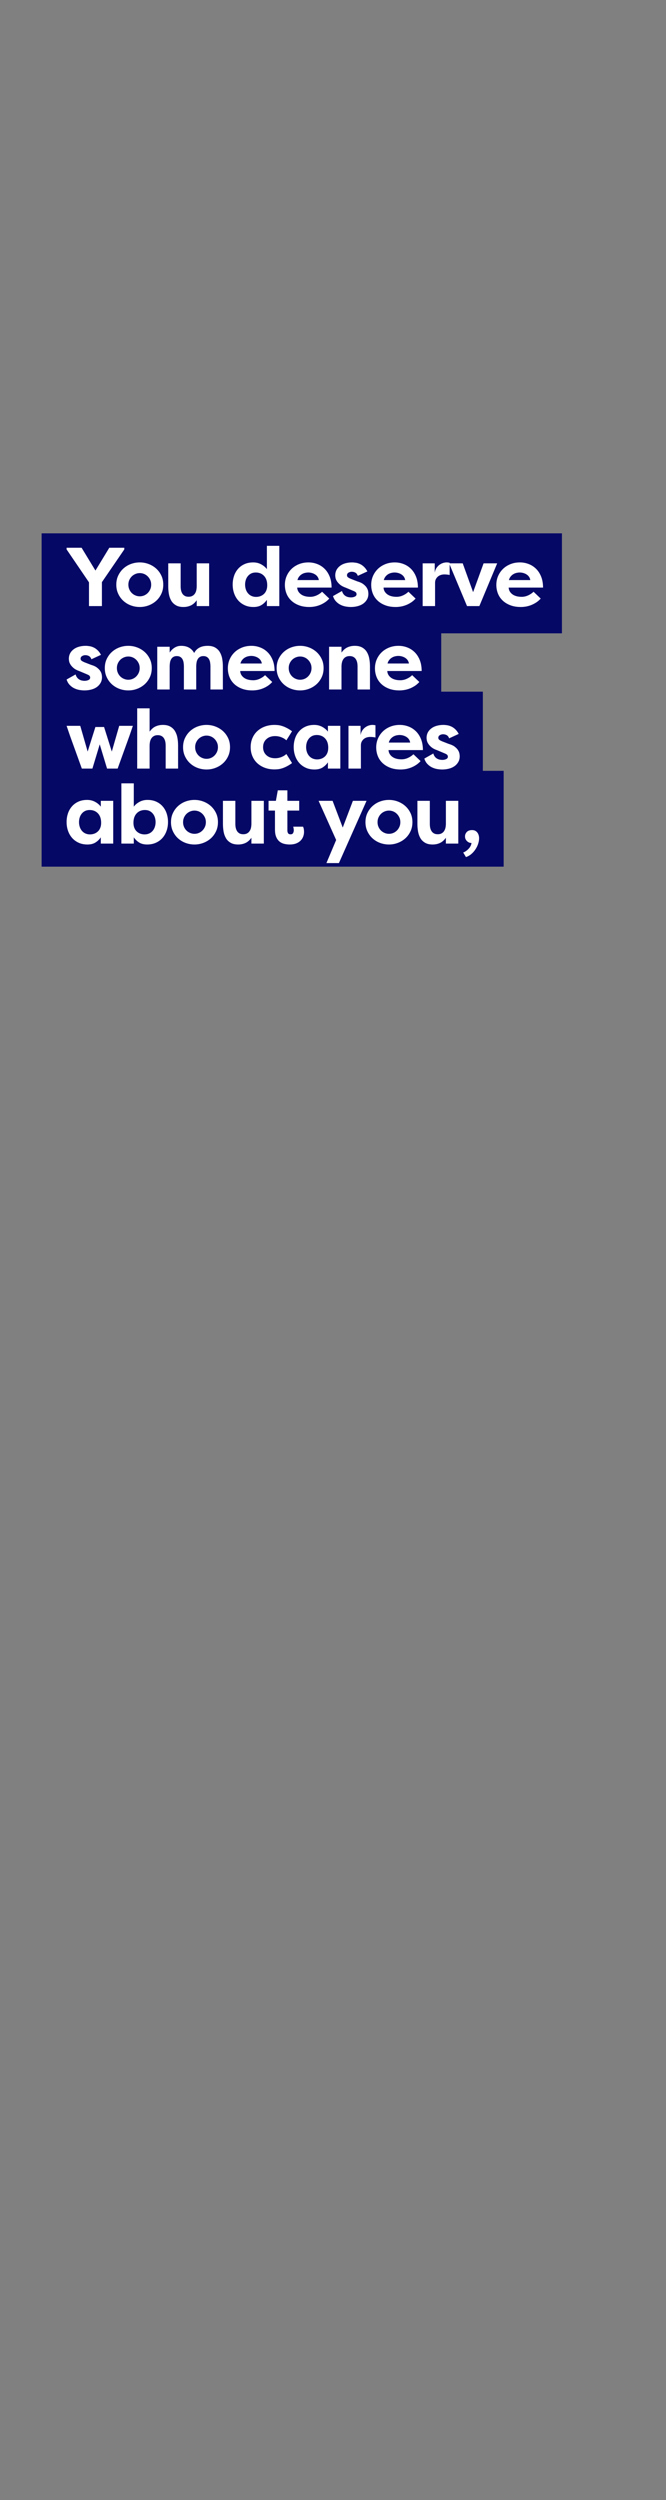 <?xml version="1.0" encoding="utf-8"?>
<!-- Generator: Adobe Illustrator 23.0.0, SVG Export Plug-In . SVG Version: 6.00 Build 0)  -->
<svg version="1.1" id="Layer_1" xmlns="http://www.w3.org/2000/svg" xmlns:xlink="http://www.w3.org/1999/xlink" x="0px" y="0px"
	 viewBox="0 0 160 600" style="enable-background:new 0 0 160 600;" xml:space="preserve">
<rect x="0" y="0" width="160" height="600" fill="#808080" stroke="none"/>
<style type="text/css">
	.st0{display:none;}
	.st1{display:inline;fill:#060866;}
	.st2{display:inline;}
	.st3{fill:#FFFFFF;}
	.st4{fill:#060866;}
</style>
<g class="st0">
	<polygon class="st1" points="140,186 140,167 133,167 133,147 119,147 119,127 10,127 10,147 10,167 10,186 10,212 147,212 
		147,186 	"/>
	<g class="st2">
		<g>
			<path class="st3" d="M19.06,138.6v6.4H16v-14h3.06v6.42L23.2,131h3.18v0.4l-4.36,6.46l1.76,3.1c0.84,1.46,1.16,1.64,1.96,1.64
				c0.22,0,0.56-0.1,0.98-0.34l1.12,2.2c-0.9,0.58-1.74,0.76-2.7,0.76c-1.72,0-3.04-1.08-3.94-2.84l-2.14-3.82V138.6z"/>
			<path class="st3" d="M28.32,134.74h2.98v1.4c0.86-1.2,1.94-1.62,3.18-1.62c2.88,0,3.66,2.3,3.66,4.9V145h-2.98v-5.52
				c0-1.42-0.52-2.5-1.9-2.5s-1.96,1.1-1.96,2.52v5.5h-2.98V134.74z"/>
			<path class="st3" d="M44.98,134.52c3,0,5.64,2.16,5.64,5.34c0,3.2-2.64,5.36-5.64,5.36c-2.98,0-5.64-2.14-5.64-5.36
				C39.34,136.66,42,134.52,44.98,134.52z M44.98,142.66c1.48,0,2.74-1.2,2.74-2.8c0-1.58-1.26-2.78-2.74-2.78
				c-1.46,0-2.74,1.18-2.74,2.78C42.24,141.48,43.52,142.66,44.98,142.66z"/>
			<path class="st3" d="M57.56,135.02h2.08l1.86,5.9l1.78-6.18h3.28l-0.8,2.34L62.9,145h-2.54l-1.76-5.82L56.84,145H54.3l-2.86-7.92
				l-0.8-2.34h3.28l1.78,6.18L57.56,135.02z"/>
			<path class="st3" d="M77.9,134.74h3.28l-6.64,14.94h-3l2.34-5.54l-4.22-9.4h3.36l2.44,6.42L77.9,134.74z"/>
			<path class="st3" d="M86.56,134.52c3,0,5.64,2.16,5.64,5.34c0,3.2-2.64,5.36-5.64,5.36c-2.98,0-5.64-2.14-5.64-5.36
				C80.92,136.66,83.58,134.52,86.56,134.52z M86.56,142.66c1.48,0,2.74-1.2,2.74-2.8c0-1.58-1.26-2.78-2.74-2.78
				c-1.46,0-2.74,1.18-2.74,2.78C83.82,141.48,85.1,142.66,86.56,142.66z"/>
			<path class="st3" d="M103.22,145h-2.98v-1.4c-0.86,1.2-1.94,1.62-3.18,1.62c-2.88,0-3.66-2.3-3.66-4.9v-5.58h2.98v5.52
				c0,1.42,0.52,2.5,1.9,2.5c1.38,0,1.96-1.1,1.96-2.52v-5.5h2.98V145z"/>
			<path class="st3" d="M108.1,136.98c0.34-1.86,1.92-2.46,2.82-2.46c0.34,0,0.44,0.02,0.76,0.08v2.94
				c-0.42-0.1-0.96-0.14-1.26-0.14c-1.12,0-2.24,0.66-2.24,2.02V145h-2.98v-10.26h2.9V136.98z"/>
		</g>
		<g>
			<path class="st3" d="M18.16,162.06c0.3,1.18,1.34,1.54,2.16,1.54c0.66,0,1.34-0.26,1.34-0.78c0-0.34-0.2-0.58-0.76-0.78
				l-1.8-0.76c-2.44-0.86-2.56-2.48-2.56-2.94c0-2.06,1.82-3.14,4.02-3.14c1.18,0,2.74,0.32,3.7,2.16l-2.3,1.06
				c-0.26-0.82-1-0.98-1.46-0.98c-0.56,0-1.14,0.32-1.14,0.84c0,0.44,0.44,0.68,0.96,0.88l1.54,0.6c2.42,0.7,2.64,2.28,2.64,2.96
				c0,2.1-1.94,3.18-4.2,3.18c-1.52,0-3.6-0.48-4.3-2.62L18.16,162.06z"/>
			<path class="st3" d="M35.52,165.68h-2.98v-1.4c-0.86,1.2-1.94,1.62-3.18,1.62c-2.88,0-3.66-2.3-3.66-4.9v-5.58h2.98v5.52
				c0,1.42,0.52,2.5,1.9,2.5c1.38,0,1.96-1.1,1.96-2.52v-5.5h2.98V165.68z"/>
			<path class="st3" d="M37.5,170.36v-14.94h2.98v1.5c0.74-1.06,1.72-1.72,3.22-1.72c3.12,0,5,2.4,5,5.4c0,2.88-1.74,5.3-4.94,5.3
				c-1.38,0-2.58-0.68-3.28-1.62v6.08H37.5z M43.08,157.62c-1.46,0-2.68,0.94-2.68,2.8c0,1.9,1.14,3.06,2.76,3.06
				c1.64,0,2.56-1.32,2.56-2.9C45.72,158.94,44.72,157.62,43.08,157.62z"/>
			<path class="st3" d="M60.08,163.88c-1.46,1.6-3.4,2.02-4.78,2.02c-3.8,0-5.88-2.38-5.88-5.3c0-3.02,2.36-5.4,5.66-5.4
				c2.84,0,5.56,1.96,5.56,6.04h-8.26c0.06,1.28,1.24,2.22,3.14,2.22c1.06,0,2.12-0.54,2.84-1.22L60.08,163.88z M52.44,159.44h5.14
				c-0.2-1.32-1.54-1.82-2.54-1.82C54.08,157.62,52.8,158.06,52.44,159.44z"/>
			<path class="st3" d="M64.68,157.66c0.34-1.86,1.92-2.46,2.82-2.46c0.34,0,0.44,0.02,0.76,0.08v2.94
				c-0.42-0.1-0.96-0.14-1.26-0.14c-1.12,0-2.24,0.66-2.24,2.02v5.58h-2.98v-10.26h2.9V157.66z"/>
			<path class="st3" d="M76.7,155.5H79v2.26h-2.3v7.92h-2.98v-7.92h-1.44v-2.26h1.44v-0.68c0-2.98,1.76-3.82,3.56-3.82
				c2.42,0,3.28,1.54,3.28,3.06c0,0.1-0.04,0.44-0.1,0.56h-2.3c0.06-0.06,0.08-0.26,0.08-0.34c0-0.48-0.2-0.9-0.78-0.9
				c-0.58,0-0.76,0.52-0.76,0.96V155.5z"/>
			<path class="st3" d="M90.1,165.68h-2.98v-1.4c-0.86,1.2-1.94,1.62-3.18,1.62c-2.88,0-3.66-2.3-3.66-4.9v-5.58h2.98v5.52
				c0,1.42,0.52,2.5,1.9,2.5c1.38,0,1.96-1.1,1.96-2.52v-5.5h2.98V165.68z"/>
			<path class="st3" d="M92.08,155.42h2.98v1.4c0.86-1.2,1.94-1.62,3.18-1.62c2.88,0,3.66,2.3,3.66,4.9v5.58h-2.98v-5.52
				c0-1.42-0.52-2.5-1.9-2.5c-1.38,0-1.96,1.1-1.96,2.52v5.5h-2.98V155.42z"/>
			<path class="st3" d="M114.34,151.22v14.46h-2.98v-1.5c-0.74,1.06-1.72,1.72-3.22,1.72c-3.12,0-5-2.4-5-5.4
				c0-2.88,1.74-5.3,4.94-5.3c1.38,0,2.58,0.68,3.28,1.62v-5.6H114.34z M108.76,163.48c1.46,0,2.68-0.94,2.68-2.8
				c0-1.9-1.14-3.06-2.76-3.06c-1.64,0-2.56,1.32-2.56,2.9C106.12,162.16,107.12,163.48,108.76,163.48z"/>
			<path class="st3" d="M116.08,156.1c1-0.36,1.46-0.94,1.46-1.8c-0.88,0.04-1.52-0.76-1.54-1.46c-0.04-0.86,0.54-1.62,1.7-1.62
				c1.36,0,1.68,1.3,1.68,1.94c0,1.72-0.76,3.44-2.64,4.04L116.08,156.1z"/>
			<path class="st3" d="M121.7,162.06c0.3,1.18,1.34,1.54,2.16,1.54c0.66,0,1.34-0.26,1.34-0.78c0-0.34-0.2-0.58-0.76-0.78
				l-1.8-0.76c-2.44-0.86-2.56-2.48-2.56-2.94c0-2.06,1.82-3.14,4.02-3.14c1.18,0,2.74,0.32,3.7,2.16l-2.3,1.06
				c-0.26-0.82-1-0.98-1.46-0.98c-0.56,0-1.14,0.32-1.14,0.84c0,0.44,0.44,0.68,0.96,0.88l1.54,0.6c2.42,0.7,2.64,2.28,2.64,2.96
				c0,2.1-1.94,3.18-4.2,3.18c-1.52,0-3.6-0.48-4.3-2.62L121.7,162.06z"/>
		</g>
		<g>
			<path class="st3" d="M16,174.42h2.98v1.4c0.86-1.2,1.94-1.62,3.18-1.62c2.88,0,3.66,2.3,3.66,4.9v5.58h-2.98v-5.52
				c0-1.42-0.52-2.5-1.9-2.5s-1.96,1.1-1.96,2.52v5.5H16V174.42z"/>
			<path class="st3" d="M38.26,174.42v10.26h-2.98v-1.5c-0.74,1.06-1.72,1.72-3.22,1.72c-3.12,0-5-2.4-5-5.4
				c0-2.88,1.74-5.3,4.94-5.3c1.38,0,2.58,0.68,3.28,1.62v-1.4H38.26z M32.68,182.48c1.46,0,2.68-0.94,2.68-2.8
				c0-1.9-1.14-3.06-2.76-3.06c-1.64,0-2.56,1.32-2.56,2.9C30.04,181.16,31.04,182.48,32.68,182.48z"/>
			<path class="st3" d="M49.58,179.18v5.5h-2.96v-5.52c0-1.4-0.4-2.5-1.72-2.5c-1.3,0-1.7,1.14-1.7,2.52v5.5h-2.98v-10.26h2.98v1.4
				c0.66-1.02,1.62-1.62,2.74-1.62c1.56,0,2.62,0.68,3.14,1.72c0.78-1.5,2.26-1.72,3.24-1.72c2.88,0,3.66,2.3,3.66,4.9v5.58H53
				v-5.52c0-1.4-0.4-2.5-1.72-2.5C49.98,176.66,49.58,177.8,49.58,179.18z"/>
			<path class="st3" d="M67.84,182.88c-1.46,1.6-3.4,2.02-4.78,2.02c-3.8,0-5.88-2.38-5.88-5.3c0-3.02,2.36-5.4,5.66-5.4
				c2.84,0,5.56,1.96,5.56,6.04h-8.26c0.06,1.28,1.24,2.22,3.14,2.22c1.06,0,2.12-0.54,2.84-1.22L67.84,182.88z M60.2,178.44h5.14
				c-0.2-1.32-1.54-1.82-2.54-1.82C61.84,176.62,60.56,177.06,60.2,178.44z"/>
			<path class="st3" d="M77.54,174.5h2.3v2.26h-2.3v7.92h-2.98v-7.92h-1.44v-2.26h1.44v-0.68c0-2.98,1.76-3.82,3.56-3.82
				c2.42,0,3.28,1.54,3.28,3.06c0,0.1-0.04,0.44-0.1,0.56H79c0.06-0.06,0.08-0.26,0.08-0.34c0-0.48-0.2-0.9-0.78-0.9
				c-0.58,0-0.76,0.52-0.76,0.96V174.5z"/>
			<path class="st3" d="M85.88,174.2c3,0,5.64,2.16,5.64,5.34c0,3.2-2.64,5.36-5.64,5.36c-2.98,0-5.64-2.14-5.64-5.36
				C80.24,176.34,82.9,174.2,85.88,174.2z M85.88,182.34c1.48,0,2.74-1.2,2.74-2.8c0-1.58-1.26-2.78-2.74-2.78
				c-1.46,0-2.74,1.18-2.74,2.78C83.14,181.16,84.42,182.34,85.88,182.34z"/>
			<path class="st3" d="M95.74,176.66c0.34-1.86,1.92-2.46,2.82-2.46c0.34,0,0.44,0.02,0.76,0.08v2.94
				c-0.42-0.1-0.96-0.14-1.26-0.14c-1.12,0-2.24,0.66-2.24,2.02v5.58h-2.98v-10.26h2.9V176.66z"/>
			<path class="st3" d="M107.72,174.42h2.84v2.34h-2.84v4.8c0,0.44,0.18,0.9,0.76,0.9c0.58,0,0.78-0.48,0.78-0.96
				c0-0.3-0.08-0.72-0.14-0.88h2.36c0.18,0.38,0.24,0.86,0.24,1.22c0,1.52-1,3.06-3.42,3.06c-1.8,0-3.56-0.64-3.56-3.62v-4.52h-1.54
				v-2.34h1.76l0.46-2.52h2.3V174.42z"/>
			<path class="st3" d="M112.62,170.22h2.98v5.6c0.86-1.2,1.94-1.62,3.18-1.62c2.88,0,3.66,2.3,3.66,4.9v5.58h-2.98v-5.52
				c0-1.42-0.52-2.5-1.9-2.5c-1.38,0-1.96,1.1-1.96,2.52v5.5h-2.98V170.22z"/>
			<path class="st3" d="M134.3,182.88c-1.46,1.6-3.4,2.02-4.78,2.02c-3.8,0-5.88-2.38-5.88-5.3c0-3.02,2.36-5.4,5.66-5.4
				c2.84,0,5.56,1.96,5.56,6.04h-8.26c0.06,1.28,1.24,2.22,3.14,2.22c1.06,0,2.12-0.54,2.84-1.22L134.3,182.88z M126.66,178.44h5.14
				c-0.2-1.32-1.54-1.82-2.54-1.82C128.3,176.62,127.02,177.06,126.66,178.44z"/>
		</g>
		<g>
			<path class="st3" d="M18.9,194.66c0.34-1.86,1.92-2.46,2.82-2.46c0.34,0,0.44,0.02,0.76,0.08v2.94c-0.42-0.1-0.96-0.14-1.26-0.14
				c-1.12,0-2.24,0.66-2.24,2.02v5.58H16v-10.26h2.9V194.66z"/>
			<path class="st3" d="M24.98,188c1.06,0,1.9,0.7,1.9,1.7c0,0.98-0.84,1.66-1.9,1.66c-1.08,0-1.88-0.68-1.88-1.66
				C23.1,188.7,23.9,188,24.98,188z M23.46,202.68v-10.26h2.98v10.26H23.46z"/>
			<path class="st3" d="M39.04,201.96c0,4.04-2.64,5.62-5.56,5.62c-2.28,0-3.82-0.58-4.86-1.42l1.18-2.32
				c0.6,0.52,1.94,1.16,3.08,1.16c1.54,0,3.18-0.46,3.18-2.7v-1.12c-0.74,1.06-1.72,1.72-3.22,1.72c-3.12,0-5-2.4-5-5.4
				c0-2.88,1.74-5.3,4.94-5.3c1.38,0,2.58,0.68,3.28,1.62v-1.4h2.98V201.96z M33.46,200.48c1.46,0,2.68-0.94,2.68-2.8
				c0-1.9-1.14-3.06-2.76-3.06c-1.64,0-2.56,1.32-2.56,2.9C30.82,199.16,31.82,200.48,33.46,200.48z"/>
			<path class="st3" d="M41.04,188.22h2.98v5.6c0.86-1.2,1.94-1.62,3.18-1.62c2.88,0,3.66,2.3,3.66,4.9v5.58h-2.98v-5.52
				c0-1.42-0.52-2.5-1.9-2.5s-1.96,1.1-1.96,2.52v5.5h-2.98V188.22z"/>
			<path class="st3" d="M56.26,192.42h2.84v2.34h-2.84v4.8c0,0.44,0.18,0.9,0.76,0.9c0.58,0,0.78-0.48,0.78-0.96
				c0-0.3-0.08-0.72-0.14-0.88h2.36c0.18,0.38,0.24,0.86,0.24,1.22c0,1.52-1,3.06-3.42,3.06c-1.8,0-3.56-0.64-3.56-3.62v-4.52h-1.54
				v-2.34h1.76l0.46-2.52h2.3V192.42z"/>
			<path class="st3" d="M68.32,194.66c0.34-1.86,1.92-2.46,2.82-2.46c0.34,0,0.44,0.02,0.76,0.08v2.94
				c-0.42-0.1-0.96-0.14-1.26-0.14c-1.12,0-2.24,0.66-2.24,2.02v5.58h-2.98v-10.26h2.9V194.66z"/>
			<path class="st3" d="M82.74,200.88c-1.46,1.6-3.4,2.02-4.78,2.02c-3.8,0-5.88-2.38-5.88-5.3c0-3.02,2.36-5.4,5.66-5.4
				c2.84,0,5.56,1.96,5.56,6.04h-8.26c0.06,1.28,1.24,2.22,3.14,2.22c1.06,0,2.12-0.54,2.84-1.22L82.74,200.88z M75.1,196.44h5.14
				c-0.2-1.32-1.54-1.82-2.54-1.82C76.74,194.62,75.46,195.06,75.1,196.44z"/>
			<path class="st3" d="M95.04,192.42v10.26h-2.98v-1.5c-0.74,1.06-1.72,1.72-3.22,1.72c-3.12,0-5-2.4-5-5.4
				c0-2.88,1.74-5.3,4.94-5.3c1.38,0,2.58,0.68,3.28,1.62v-1.4H95.04z M89.46,200.48c1.46,0,2.68-0.94,2.68-2.8
				c0-1.9-1.14-3.06-2.76-3.06c-1.64,0-2.56,1.32-2.56,2.9C86.82,199.16,87.82,200.48,89.46,200.48z"/>
			<path class="st3" d="M98.36,199.06c0.3,1.18,1.34,1.54,2.16,1.54c0.66,0,1.34-0.26,1.34-0.78c0-0.34-0.2-0.58-0.76-0.78
				l-1.8-0.76c-2.44-0.86-2.56-2.48-2.56-2.94c0-2.06,1.82-3.14,4.02-3.14c1.18,0,2.74,0.32,3.7,2.16l-2.3,1.06
				c-0.26-0.82-1-0.98-1.46-0.98c-0.56,0-1.14,0.32-1.14,0.84c0,0.44,0.44,0.68,0.96,0.88l1.54,0.6c2.42,0.7,2.64,2.28,2.64,2.96
				c0,2.1-1.94,3.18-4.2,3.18c-1.52,0-3.6-0.48-4.3-2.62L98.36,199.06z"/>
			<path class="st3" d="M111.02,192.2c3,0,5.64,2.16,5.64,5.34c0,3.2-2.64,5.36-5.64,5.36c-2.98,0-5.64-2.14-5.64-5.36
				C105.38,194.34,108.04,192.2,111.02,192.2z M111.02,200.34c1.48,0,2.74-1.2,2.74-2.8c0-1.58-1.26-2.78-2.74-2.78
				c-1.46,0-2.74,1.18-2.74,2.78C108.28,199.16,109.56,200.34,111.02,200.34z"/>
			<path class="st3" d="M117.98,192.42h2.98v1.4c0.86-1.2,1.94-1.62,3.18-1.62c2.88,0,3.66,2.3,3.66,4.9v5.58h-2.98v-5.52
				c0-1.42-0.52-2.5-1.9-2.5c-1.38,0-1.96,1.1-1.96,2.52v5.5h-2.98V192.42z"/>
			<path class="st3" d="M131,199.06c0.3,1.18,1.34,1.54,2.16,1.54c0.66,0,1.34-0.26,1.34-0.78c0-0.34-0.2-0.58-0.76-0.78l-1.8-0.76
				c-2.44-0.86-2.56-2.48-2.56-2.94c0-2.06,1.82-3.14,4.02-3.14c1.18,0,2.74,0.32,3.7,2.16l-2.3,1.06c-0.26-0.82-1-0.98-1.46-0.98
				c-0.56,0-1.14,0.32-1.14,0.84c0,0.44,0.44,0.68,0.96,0.88l1.54,0.6c2.42,0.7,2.64,2.28,2.64,2.96c0,2.1-1.94,3.18-4.2,3.18
				c-1.52,0-3.6-0.48-4.3-2.62L131,199.06z"/>
			<path class="st3" d="M137.86,204.82c1-0.36,1.98-1.44,1.98-2.3c-0.88,0.04-1.52-0.76-1.54-1.46c-0.04-0.86,0.54-1.62,1.7-1.62
				c1.36,0,1.68,1.3,1.68,1.94c0,1.72-1.28,3.94-3.16,4.54L137.86,204.82z"/>
		</g>
	</g>
</g>
<g class="st0">
	<polygon class="st1" points="123,221 123,203 43,203 43,221 10,221 10,244 133,244 133,221 	"/>
	<g class="st2">
		<g>
			<path class="st3" d="M48,211.2h2.98v1.4c0.86-1.2,1.94-1.62,3.18-1.62c2.88,0,3.66,2.3,3.66,4.9v5.58h-2.98v-5.52
				c0-1.42-0.52-2.5-1.9-2.5s-1.96,1.1-1.96,2.52v5.5H48V211.2z"/>
			<path class="st3" d="M64.66,210.98c3,0,5.64,2.16,5.64,5.34c0,3.2-2.64,5.36-5.64,5.36c-2.98,0-5.64-2.14-5.64-5.36
				C59.02,213.12,61.68,210.98,64.66,210.98z M64.66,219.12c1.48,0,2.74-1.2,2.74-2.8c0-1.58-1.26-2.78-2.74-2.78
				c-1.46,0-2.74,1.18-2.74,2.78C61.92,217.94,63.2,219.12,64.66,219.12z"/>
			<path class="st3" d="M75.12,211.2h2.84v2.34h-2.84v4.8c0,0.44,0.18,0.9,0.76,0.9c0.58,0,0.78-0.48,0.78-0.96
				c0-0.3-0.08-0.72-0.14-0.88h2.36c0.18,0.38,0.24,0.86,0.24,1.22c0,1.52-1,3.06-3.42,3.06c-1.8,0-3.56-0.64-3.56-3.62v-4.52H70.6
				v-2.34h1.76l0.46-2.52h2.3V211.2z"/>
			<path class="st3" d="M87.96,211.2h2.84v2.34h-2.84v4.8c0,0.44,0.18,0.9,0.76,0.9c0.58,0,0.78-0.48,0.78-0.96
				c0-0.3-0.08-0.72-0.14-0.88h2.36c0.18,0.38,0.24,0.86,0.24,1.22c0,1.52-1,3.06-3.42,3.06c-1.8,0-3.56-0.64-3.56-3.62v-4.52h-1.54
				v-2.34h1.76l0.46-2.52h2.3V211.2z"/>
			<path class="st3" d="M92.86,207h2.98v5.6c0.86-1.2,1.94-1.62,3.18-1.62c2.88,0,3.66,2.3,3.66,4.9v5.58H99.7v-5.52
				c0-1.42-0.52-2.5-1.9-2.5c-1.38,0-1.96,1.1-1.96,2.52v5.5h-2.98V207z"/>
			<path class="st3" d="M114.54,219.66c-1.46,1.6-3.4,2.02-4.78,2.02c-3.8,0-5.88-2.38-5.88-5.3c0-3.02,2.36-5.4,5.66-5.4
				c2.84,0,5.56,1.96,5.56,6.04h-8.26c0.06,1.28,1.24,2.22,3.14,2.22c1.06,0,2.12-0.54,2.84-1.22L114.54,219.66z M106.9,215.22h5.14
				c-0.2-1.32-1.54-1.82-2.54-1.82C108.54,213.4,107.26,213.84,106.9,215.22z"/>
		</g>
		<g>
			<path class="st3" d="M22.92,227.5H25l1.86,5.9l1.78-6.18h3.28l-0.8,2.34l-2.86,7.92h-2.54l-1.76-5.82l-1.76,5.82h-2.54
				l-2.86-7.92l-0.8-2.34h3.28l1.78,6.18L22.92,227.5z"/>
			<path class="st3" d="M35.84,229.46c0.34-1.86,1.92-2.46,2.82-2.46c0.34,0,0.44,0.02,0.76,0.08v2.94
				c-0.42-0.1-0.96-0.14-1.26-0.14c-1.12,0-2.24,0.66-2.24,2.02v5.58h-2.98v-10.26h2.9V229.46z"/>
			<path class="st3" d="M45.24,227c3,0,5.64,2.16,5.64,5.34c0,3.2-2.64,5.36-5.64,5.36c-2.98,0-5.64-2.14-5.64-5.36
				C39.6,229.14,42.26,227,45.24,227z M45.24,235.14c1.48,0,2.74-1.2,2.74-2.8c0-1.58-1.26-2.78-2.74-2.78
				c-1.46,0-2.74,1.18-2.74,2.78C42.5,233.96,43.78,235.14,45.24,235.14z"/>
			<path class="st3" d="M52.2,227.22h2.98v1.4c0.86-1.2,1.94-1.62,3.18-1.62c2.88,0,3.66,2.3,3.66,4.9v5.58h-2.98v-5.52
				c0-1.42-0.52-2.5-1.9-2.5c-1.38,0-1.96,1.1-1.96,2.52v5.5H52.2V227.22z"/>
			<path class="st3" d="M74.46,236.76c0,4.04-2.64,5.62-5.56,5.62c-2.28,0-3.82-0.58-4.86-1.42l1.18-2.32
				c0.6,0.52,1.94,1.16,3.08,1.16c1.54,0,3.18-0.46,3.18-2.7v-1.12c-0.74,1.06-1.72,1.72-3.22,1.72c-3.12,0-5-2.4-5-5.4
				c0-2.88,1.74-5.3,4.94-5.3c1.38,0,2.58,0.68,3.28,1.62v-1.4h2.98V236.76z M68.88,235.28c1.46,0,2.68-0.94,2.68-2.8
				c0-1.9-1.14-3.06-2.76-3.06c-1.64,0-2.56,1.32-2.56,2.9C66.24,233.96,67.24,235.28,68.88,235.28z"/>
			<path class="st3" d="M85.72,227c3,0,5.64,2.16,5.64,5.34c0,3.2-2.64,5.36-5.64,5.36c-2.98,0-5.64-2.14-5.64-5.36
				C80.08,229.14,82.74,227,85.72,227z M85.72,235.14c1.48,0,2.74-1.2,2.74-2.8c0-1.58-1.26-2.78-2.74-2.78
				c-1.46,0-2.74,1.18-2.74,2.78C82.98,233.96,84.26,235.14,85.72,235.14z"/>
			<path class="st3" d="M92.68,227.22h2.98v1.4c0.86-1.2,1.94-1.62,3.18-1.62c2.88,0,3.66,2.3,3.66,4.9v5.58h-2.98v-5.52
				c0-1.42-0.52-2.5-1.9-2.5c-1.38,0-1.96,1.1-1.96,2.52v5.5h-2.98V227.22z"/>
			<path class="st3" d="M114.36,235.68c-1.46,1.6-3.4,2.02-4.78,2.02c-3.8,0-5.88-2.38-5.88-5.3c0-3.02,2.36-5.4,5.66-5.4
				c2.84,0,5.56,1.96,5.56,6.04h-8.26c0.06,1.28,1.24,2.22,3.14,2.22c1.06,0,2.12-0.54,2.84-1.22L114.36,235.68z M106.72,231.24
				h5.14c-0.2-1.32-1.54-1.82-2.54-1.82C108.36,229.42,107.08,229.86,106.72,231.24z"/>
			<path class="st3" d="M117.42,233.86c0.3,1.18,1.34,1.54,2.16,1.54c0.66,0,1.34-0.26,1.34-0.78c0-0.34-0.2-0.58-0.76-0.78
				l-1.8-0.76c-2.44-0.86-2.56-2.48-2.56-2.94c0-2.06,1.82-3.14,4.02-3.14c1.18,0,2.74,0.32,3.7,2.16l-2.3,1.06
				c-0.26-0.82-1-0.98-1.46-0.98c-0.56,0-1.14,0.32-1.14,0.84c0,0.44,0.44,0.68,0.96,0.88l1.54,0.6c2.42,0.7,2.64,2.28,2.64,2.96
				c0,2.1-1.94,3.18-4.2,3.18c-1.52,0-3.6-0.48-4.3-2.62L117.42,233.86z"/>
			<path class="st3" d="M126.58,234.22c1.06,0,1.9,0.76,1.9,1.76c0,0.98-0.84,1.72-1.9,1.72c-1.08,0-1.88-0.74-1.88-1.72
				C124.7,234.98,125.5,234.22,126.58,234.22z"/>
		</g>
	</g>
</g>
<g>
	<polygon class="st4" points="135,152 135,128 10,128 10,152 10,166 10,185 10,208 121,208 121,185 116,185 116,166 106,166 
		106,152 	"/>
	<g>
		<path class="st3" d="M22.94,136.92l3.32-5.46h3.6v0.4l-5.38,7.86v5.74h-3.1v-5.7l-5.38-7.9v-0.4h3.6l3.32,5.46H22.94z"/>
		<path class="st3" d="M27.94,140.32c0-0.8,0.15-1.53,0.46-2.18s0.72-1.22,1.24-1.69c0.52-0.47,1.12-0.84,1.8-1.09
			c0.68-0.25,1.39-0.38,2.14-0.38c0.75,0,1.46,0.13,2.14,0.39c0.68,0.26,1.28,0.62,1.8,1.09c0.52,0.47,0.93,1.03,1.24,1.68
			s0.46,1.38,0.46,2.18c0,0.8-0.15,1.53-0.46,2.19c-0.31,0.66-0.72,1.22-1.24,1.69c-0.52,0.47-1.12,0.83-1.8,1.09
			c-0.68,0.26-1.39,0.39-2.14,0.39c-0.75,0-1.46-0.13-2.14-0.38c-0.68-0.25-1.28-0.62-1.8-1.09c-0.52-0.47-0.93-1.04-1.24-1.7
			C28.09,141.85,27.94,141.12,27.94,140.32z M30.84,140.32c0,0.4,0.07,0.77,0.22,1.12s0.35,0.64,0.6,0.89
			c0.25,0.25,0.55,0.44,0.88,0.58c0.33,0.14,0.68,0.21,1.04,0.21c0.37,0,0.72-0.07,1.05-0.21c0.33-0.14,0.62-0.34,0.87-0.59
			c0.25-0.25,0.45-0.55,0.6-0.89c0.15-0.34,0.22-0.71,0.22-1.11s-0.07-0.77-0.22-1.1c-0.15-0.33-0.35-0.63-0.6-0.88
			c-0.25-0.25-0.54-0.45-0.87-0.59c-0.33-0.14-0.68-0.21-1.05-0.21c-0.36,0-0.71,0.07-1.04,0.21c-0.33,0.14-0.63,0.33-0.88,0.58
			c-0.25,0.25-0.45,0.54-0.6,0.88S30.84,139.92,30.84,140.32z"/>
		<path class="st3" d="M50.24,145.46h-2.98v-1.4c-0.43,0.6-0.91,1.02-1.44,1.26c-0.53,0.24-1.11,0.36-1.74,0.36
			c-0.72,0-1.32-0.13-1.79-0.4c-0.47-0.27-0.85-0.62-1.12-1.07s-0.47-0.97-0.58-1.56s-0.17-1.22-0.17-1.87v-5.58h2.98v5.52
			c0,0.36,0.03,0.69,0.1,0.99c0.07,0.3,0.18,0.56,0.33,0.79c0.15,0.23,0.35,0.4,0.59,0.53c0.24,0.13,0.53,0.19,0.88,0.19
			s0.64-0.06,0.89-0.19c0.25-0.13,0.45-0.3,0.61-0.53c0.16-0.23,0.28-0.49,0.35-0.8s0.11-0.64,0.11-1v-5.5h2.98V145.46z"/>
		<path class="st3" d="M67.1,131v14.46h-2.98v-1.5c-0.37,0.53-0.81,0.95-1.32,1.26c-0.51,0.31-1.14,0.46-1.9,0.46
			c-0.79,0-1.49-0.14-2.1-0.42c-0.61-0.28-1.14-0.66-1.57-1.15c-0.43-0.49-0.76-1.06-0.99-1.72c-0.23-0.66-0.34-1.36-0.34-2.11
			c0-0.72,0.11-1.4,0.32-2.04c0.21-0.64,0.53-1.2,0.95-1.69c0.42-0.49,0.94-0.87,1.55-1.15c0.61-0.28,1.32-0.42,2.12-0.42
			c0.69,0,1.33,0.15,1.9,0.46c0.57,0.31,1.03,0.69,1.38,1.16V131H67.1z M58.88,140.3c0,0.41,0.06,0.8,0.18,1.16s0.29,0.67,0.52,0.94
			c0.23,0.27,0.5,0.48,0.83,0.63c0.33,0.15,0.7,0.23,1.11,0.23c0.36,0,0.7-0.06,1.03-0.18c0.33-0.12,0.61-0.3,0.86-0.53
			c0.25-0.23,0.44-0.52,0.58-0.87c0.14-0.35,0.21-0.75,0.21-1.22c0-0.96-0.26-1.71-0.77-2.25c-0.51-0.54-1.18-0.81-1.99-0.81
			c-0.41,0-0.78,0.08-1.09,0.23c-0.31,0.15-0.58,0.36-0.8,0.63c-0.22,0.27-0.39,0.57-0.5,0.92S58.88,139.9,58.88,140.3z"/>
		<path class="st3" d="M79.1,143.66c-0.36,0.4-0.75,0.73-1.17,0.99c-0.42,0.26-0.84,0.47-1.26,0.62s-0.83,0.26-1.23,0.32
			c-0.4,0.06-0.77,0.09-1.12,0.09c-0.95,0-1.79-0.14-2.52-0.42c-0.73-0.28-1.35-0.66-1.85-1.14s-0.88-1.04-1.13-1.68
			c-0.25-0.64-0.38-1.33-0.38-2.06c0-0.76,0.14-1.47,0.42-2.12c0.28-0.65,0.67-1.22,1.17-1.71c0.5-0.49,1.1-0.87,1.79-1.15
			c0.69-0.28,1.45-0.42,2.28-0.42c0.71,0,1.39,0.12,2.06,0.37c0.67,0.25,1.26,0.62,1.78,1.12c0.52,0.5,0.94,1.13,1.25,1.89
			c0.31,0.76,0.47,1.65,0.47,2.66H71.4c0.03,0.64,0.32,1.17,0.87,1.59c0.55,0.42,1.31,0.63,2.27,0.63c0.53,0,1.05-0.12,1.55-0.35
			s0.93-0.52,1.29-0.87L79.1,143.66z M74.06,137.4c-0.24,0-0.49,0.03-0.76,0.09c-0.27,0.06-0.52,0.16-0.76,0.3s-0.46,0.33-0.65,0.56
			s-0.34,0.52-0.43,0.87h5.14c-0.05-0.33-0.17-0.61-0.34-0.84c-0.17-0.23-0.38-0.41-0.63-0.56c-0.25-0.15-0.51-0.25-0.78-0.32
			C74.58,137.43,74.31,137.4,74.06,137.4z"/>
		<path class="st3" d="M82.16,141.84c0.08,0.29,0.2,0.54,0.35,0.74c0.15,0.2,0.33,0.36,0.53,0.48c0.2,0.12,0.41,0.2,0.64,0.25
			s0.44,0.07,0.64,0.07c0.33,0,0.64-0.06,0.92-0.19c0.28-0.13,0.42-0.32,0.42-0.59c0-0.17-0.06-0.32-0.17-0.44
			c-0.11-0.12-0.31-0.23-0.59-0.34l-1.8-0.76c-0.61-0.21-1.09-0.47-1.43-0.76c-0.34-0.29-0.59-0.58-0.76-0.86s-0.27-0.54-0.31-0.78
			c-0.04-0.24-0.06-0.42-0.06-0.54c0-0.52,0.11-0.97,0.32-1.36c0.21-0.39,0.5-0.71,0.87-0.98c0.37-0.27,0.79-0.47,1.28-0.6
			c0.49-0.13,1-0.2,1.55-0.2c0.29,0,0.61,0.03,0.94,0.08c0.33,0.05,0.66,0.16,0.99,0.31c0.33,0.15,0.64,0.37,0.95,0.66
			c0.31,0.29,0.58,0.66,0.82,1.11l-2.3,1.06c-0.07-0.2-0.16-0.37-0.27-0.5s-0.24-0.23-0.38-0.3c-0.14-0.07-0.28-0.11-0.42-0.14
			c-0.14-0.03-0.27-0.04-0.39-0.04c-0.28,0-0.54,0.07-0.78,0.22c-0.24,0.15-0.36,0.35-0.36,0.62c0,0.23,0.09,0.4,0.28,0.53
			c0.19,0.13,0.41,0.24,0.68,0.35l1.54,0.6c0.6,0.17,1.08,0.39,1.43,0.66c0.35,0.27,0.62,0.54,0.8,0.83
			c0.18,0.29,0.29,0.56,0.34,0.82c0.05,0.26,0.07,0.48,0.07,0.65c0,0.52-0.11,0.98-0.34,1.38s-0.53,0.73-0.91,1
			c-0.38,0.27-0.83,0.47-1.34,0.6c-0.51,0.13-1.05,0.2-1.61,0.2c-0.39,0-0.79-0.04-1.22-0.11s-0.84-0.21-1.24-0.4
			c-0.4-0.19-0.76-0.46-1.09-0.8c-0.33-0.34-0.58-0.78-0.75-1.31L82.16,141.84z"/>
		<path class="st3" d="M99.84,143.66c-0.36,0.4-0.75,0.73-1.17,0.99c-0.42,0.26-0.84,0.47-1.26,0.62s-0.83,0.26-1.23,0.32
			c-0.4,0.06-0.77,0.09-1.12,0.09c-0.95,0-1.79-0.14-2.52-0.42c-0.73-0.28-1.35-0.66-1.85-1.14s-0.88-1.04-1.13-1.68
			c-0.25-0.64-0.38-1.33-0.38-2.06c0-0.76,0.14-1.47,0.42-2.12c0.28-0.65,0.67-1.22,1.17-1.71c0.5-0.49,1.1-0.87,1.79-1.15
			c0.69-0.28,1.45-0.42,2.28-0.42c0.71,0,1.39,0.12,2.06,0.37c0.67,0.25,1.26,0.62,1.78,1.12c0.52,0.5,0.94,1.13,1.25,1.89
			c0.31,0.76,0.47,1.65,0.47,2.66h-8.26c0.03,0.64,0.32,1.17,0.87,1.59c0.55,0.42,1.31,0.63,2.27,0.63c0.53,0,1.05-0.12,1.55-0.35
			s0.93-0.52,1.29-0.87L99.84,143.66z M94.8,137.4c-0.24,0-0.49,0.03-0.76,0.09c-0.27,0.06-0.52,0.16-0.76,0.3s-0.46,0.33-0.65,0.56
			s-0.34,0.52-0.43,0.87h5.14c-0.05-0.33-0.17-0.61-0.34-0.84c-0.17-0.23-0.38-0.41-0.63-0.56c-0.25-0.15-0.51-0.25-0.78-0.32
			C95.32,137.43,95.05,137.4,94.8,137.4z"/>
		<path class="st3" d="M104.44,137.44c0.08-0.47,0.23-0.86,0.45-1.17c0.22-0.31,0.47-0.57,0.75-0.76c0.28-0.19,0.56-0.33,0.85-0.41
			c0.29-0.08,0.54-0.12,0.77-0.12c0.17,0,0.3,0.01,0.39,0.02s0.21,0.03,0.37,0.06V138c-0.21-0.05-0.44-0.09-0.68-0.11
			s-0.43-0.03-0.58-0.03c-0.28,0-0.55,0.04-0.82,0.12s-0.51,0.21-0.72,0.38c-0.21,0.17-0.38,0.39-0.51,0.64
			c-0.13,0.25-0.19,0.55-0.19,0.88v5.58h-2.98V135.2h2.9V137.44z"/>
		<path class="st3" d="M115.16,145.46h-2.96l-4.3-10.26h3.26l2.5,6.92l2.52-6.92h3.26L115.16,145.46z"/>
		<path class="st3" d="M129.9,143.66c-0.36,0.4-0.75,0.73-1.17,0.99c-0.42,0.26-0.84,0.47-1.26,0.62s-0.83,0.26-1.23,0.32
			c-0.4,0.06-0.77,0.09-1.12,0.09c-0.95,0-1.79-0.14-2.52-0.42c-0.73-0.28-1.35-0.66-1.85-1.14s-0.88-1.04-1.13-1.68
			c-0.25-0.64-0.38-1.33-0.38-2.06c0-0.76,0.14-1.47,0.42-2.12c0.28-0.65,0.67-1.22,1.17-1.71c0.5-0.49,1.1-0.87,1.79-1.15
			c0.69-0.28,1.45-0.42,2.28-0.42c0.71,0,1.39,0.12,2.06,0.37c0.67,0.25,1.26,0.62,1.78,1.12c0.52,0.5,0.94,1.13,1.25,1.89
			c0.31,0.76,0.47,1.65,0.47,2.66h-8.26c0.03,0.64,0.32,1.17,0.87,1.59c0.55,0.42,1.31,0.63,2.27,0.63c0.53,0,1.05-0.12,1.55-0.35
			s0.93-0.52,1.29-0.87L129.9,143.66z M124.86,137.4c-0.24,0-0.49,0.03-0.76,0.09c-0.27,0.06-0.52,0.16-0.76,0.3
			s-0.46,0.33-0.65,0.56s-0.34,0.52-0.43,0.87h5.14c-0.05-0.33-0.17-0.61-0.34-0.84c-0.17-0.23-0.38-0.41-0.63-0.56
			c-0.25-0.15-0.51-0.25-0.78-0.32C125.38,137.43,125.11,137.4,124.86,137.4z"/>
	</g>
	<g>
		<path class="st3" d="M18.16,161.86c0.08,0.29,0.2,0.54,0.35,0.74c0.15,0.2,0.33,0.36,0.53,0.48c0.2,0.12,0.41,0.2,0.64,0.25
			s0.44,0.07,0.64,0.07c0.33,0,0.64-0.06,0.92-0.19c0.28-0.13,0.42-0.32,0.42-0.59c0-0.17-0.06-0.32-0.17-0.44
			c-0.11-0.12-0.31-0.23-0.59-0.34l-1.8-0.76c-0.61-0.21-1.09-0.47-1.43-0.76c-0.34-0.29-0.59-0.58-0.76-0.86s-0.27-0.54-0.31-0.78
			c-0.04-0.24-0.06-0.42-0.06-0.54c0-0.52,0.11-0.97,0.32-1.36c0.21-0.39,0.5-0.71,0.87-0.98c0.37-0.27,0.79-0.47,1.28-0.6
			c0.49-0.13,1-0.2,1.55-0.2c0.29,0,0.61,0.03,0.94,0.08c0.33,0.05,0.66,0.16,0.99,0.31c0.33,0.15,0.64,0.37,0.95,0.66
			c0.31,0.29,0.58,0.66,0.82,1.11l-2.3,1.06c-0.07-0.2-0.16-0.37-0.27-0.5s-0.24-0.23-0.38-0.3c-0.14-0.07-0.28-0.11-0.42-0.14
			c-0.14-0.03-0.27-0.04-0.39-0.04c-0.28,0-0.54,0.07-0.78,0.22c-0.24,0.15-0.36,0.35-0.36,0.62c0,0.23,0.09,0.4,0.28,0.53
			c0.19,0.13,0.41,0.24,0.68,0.35l1.54,0.6c0.6,0.17,1.08,0.39,1.43,0.66c0.35,0.27,0.62,0.54,0.8,0.83
			c0.18,0.29,0.29,0.56,0.34,0.82c0.05,0.26,0.07,0.48,0.07,0.65c0,0.52-0.11,0.98-0.34,1.38s-0.53,0.73-0.91,1
			c-0.38,0.27-0.83,0.47-1.34,0.6c-0.51,0.13-1.05,0.2-1.61,0.2c-0.39,0-0.79-0.04-1.22-0.11s-0.84-0.21-1.24-0.4
			c-0.4-0.19-0.76-0.46-1.09-0.8c-0.33-0.34-0.58-0.78-0.75-1.31L18.16,161.86z"/>
		<path class="st3" d="M25.18,160.34c0-0.8,0.15-1.53,0.46-2.18s0.72-1.22,1.24-1.69c0.52-0.47,1.12-0.84,1.8-1.09
			c0.68-0.25,1.39-0.38,2.14-0.38c0.75,0,1.46,0.13,2.14,0.39c0.68,0.26,1.28,0.62,1.8,1.09c0.52,0.47,0.93,1.03,1.24,1.68
			s0.46,1.38,0.46,2.18c0,0.8-0.15,1.53-0.46,2.19c-0.31,0.66-0.72,1.22-1.24,1.69c-0.52,0.47-1.12,0.83-1.8,1.09
			c-0.68,0.26-1.39,0.39-2.14,0.39c-0.75,0-1.46-0.13-2.14-0.38c-0.68-0.25-1.28-0.62-1.8-1.09c-0.52-0.47-0.93-1.04-1.24-1.7
			C25.33,161.87,25.18,161.14,25.18,160.34z M28.08,160.34c0,0.4,0.07,0.77,0.22,1.12s0.35,0.64,0.6,0.89
			c0.25,0.25,0.55,0.44,0.88,0.58c0.33,0.14,0.68,0.21,1.04,0.21c0.37,0,0.72-0.07,1.05-0.21c0.33-0.14,0.62-0.34,0.87-0.59
			c0.25-0.25,0.45-0.55,0.6-0.89c0.15-0.34,0.22-0.71,0.22-1.11s-0.07-0.77-0.22-1.1c-0.15-0.33-0.35-0.63-0.6-0.88
			c-0.25-0.25-0.54-0.45-0.87-0.59c-0.33-0.14-0.68-0.21-1.05-0.21c-0.36,0-0.71,0.07-1.04,0.21c-0.33,0.14-0.63,0.33-0.88,0.58
			c-0.25,0.25-0.45,0.54-0.6,0.88S28.08,159.94,28.08,160.34z"/>
		<path class="st3" d="M48.84,157.46c-0.32,0-0.59,0.07-0.81,0.2c-0.22,0.13-0.4,0.31-0.53,0.54c-0.13,0.23-0.23,0.49-0.28,0.8
			c-0.05,0.31-0.08,0.63-0.08,0.98v5.5h-2.96v-5.52c0-0.35-0.03-0.67-0.08-0.98c-0.05-0.31-0.15-0.57-0.28-0.8
			c-0.13-0.23-0.31-0.4-0.53-0.53c-0.22-0.13-0.5-0.19-0.83-0.19c-0.32,0-0.59,0.07-0.81,0.2c-0.22,0.13-0.4,0.31-0.53,0.54
			c-0.13,0.23-0.23,0.49-0.28,0.8s-0.08,0.63-0.08,0.98v5.5h-2.98v-10.26h2.98v1.4c0.33-0.51,0.73-0.9,1.2-1.19S42.94,155,43.5,155
			c0.79,0,1.44,0.16,1.96,0.47c0.52,0.31,0.91,0.73,1.18,1.25c0.2-0.37,0.43-0.67,0.7-0.9c0.27-0.23,0.55-0.4,0.84-0.52
			c0.29-0.12,0.59-0.2,0.89-0.24c0.3-0.04,0.57-0.06,0.81-0.06c0.72,0,1.32,0.13,1.79,0.4c0.47,0.27,0.85,0.63,1.12,1.08
			c0.27,0.45,0.47,0.97,0.58,1.56c0.11,0.59,0.17,1.21,0.17,1.86v5.58h-2.98v-5.52c0-0.35-0.03-0.67-0.08-0.98
			c-0.05-0.31-0.15-0.57-0.28-0.8c-0.13-0.23-0.31-0.4-0.53-0.53C49.45,157.52,49.17,157.46,48.84,157.46z"/>
		<path class="st3" d="M65.4,163.68c-0.36,0.4-0.75,0.73-1.17,0.99c-0.42,0.26-0.84,0.47-1.26,0.62s-0.83,0.26-1.23,0.32
			c-0.4,0.06-0.77,0.09-1.12,0.09c-0.95,0-1.79-0.14-2.52-0.42c-0.73-0.28-1.35-0.66-1.85-1.14s-0.88-1.04-1.13-1.68
			c-0.25-0.64-0.38-1.33-0.38-2.06c0-0.76,0.14-1.47,0.42-2.12c0.28-0.65,0.67-1.22,1.17-1.71c0.5-0.49,1.1-0.87,1.79-1.15
			c0.69-0.28,1.45-0.42,2.28-0.42c0.71,0,1.39,0.12,2.06,0.37c0.67,0.25,1.26,0.62,1.78,1.12c0.52,0.5,0.94,1.13,1.25,1.89
			c0.31,0.76,0.47,1.65,0.47,2.66H57.7c0.03,0.64,0.32,1.17,0.87,1.59c0.55,0.42,1.31,0.63,2.27,0.63c0.53,0,1.05-0.12,1.55-0.35
			s0.93-0.52,1.29-0.87L65.4,163.68z M60.36,157.42c-0.24,0-0.49,0.03-0.76,0.09c-0.27,0.06-0.52,0.16-0.76,0.3
			s-0.46,0.33-0.65,0.56s-0.34,0.52-0.43,0.87h5.14c-0.05-0.33-0.17-0.61-0.34-0.84c-0.17-0.23-0.38-0.41-0.63-0.56
			c-0.25-0.15-0.51-0.25-0.78-0.32C60.88,157.45,60.61,157.42,60.36,157.42z"/>
		<path class="st3" d="M66.46,160.34c0-0.8,0.15-1.53,0.46-2.18s0.72-1.22,1.24-1.69c0.52-0.47,1.12-0.84,1.8-1.09
			c0.68-0.25,1.39-0.38,2.14-0.38c0.75,0,1.46,0.13,2.14,0.39c0.68,0.26,1.28,0.62,1.8,1.09c0.52,0.47,0.93,1.03,1.24,1.68
			s0.46,1.38,0.46,2.18c0,0.8-0.15,1.53-0.46,2.19c-0.31,0.66-0.72,1.22-1.24,1.69c-0.52,0.47-1.12,0.83-1.8,1.09
			c-0.68,0.26-1.39,0.39-2.14,0.39c-0.75,0-1.46-0.13-2.14-0.38c-0.68-0.25-1.28-0.62-1.8-1.09c-0.52-0.47-0.93-1.04-1.24-1.7
			C66.61,161.87,66.46,161.14,66.46,160.34z M69.36,160.34c0,0.4,0.07,0.77,0.22,1.12s0.35,0.64,0.6,0.89
			c0.25,0.25,0.55,0.44,0.88,0.58c0.33,0.14,0.68,0.21,1.04,0.21c0.37,0,0.72-0.07,1.05-0.21c0.33-0.14,0.62-0.34,0.87-0.59
			c0.25-0.25,0.45-0.55,0.6-0.89c0.15-0.34,0.22-0.71,0.22-1.11s-0.07-0.77-0.22-1.1c-0.15-0.33-0.35-0.63-0.6-0.88
			c-0.25-0.25-0.54-0.45-0.87-0.59c-0.33-0.14-0.68-0.21-1.05-0.21c-0.36,0-0.71,0.07-1.04,0.21c-0.33,0.14-0.63,0.33-0.88,0.58
			c-0.25,0.25-0.45,0.54-0.6,0.88S69.36,159.94,69.36,160.34z"/>
		<path class="st3" d="M79.06,155.22h2.98v1.4c0.43-0.6,0.91-1.02,1.44-1.26c0.53-0.24,1.11-0.36,1.74-0.36
			c0.72,0,1.32,0.13,1.79,0.4c0.47,0.27,0.85,0.63,1.12,1.08c0.27,0.45,0.47,0.97,0.58,1.56c0.11,0.59,0.17,1.21,0.17,1.86v5.58
			H85.9v-5.52c0-0.36-0.03-0.69-0.1-0.99c-0.07-0.3-0.18-0.56-0.33-0.79c-0.15-0.23-0.35-0.4-0.59-0.53
			c-0.24-0.13-0.53-0.19-0.88-0.19s-0.64,0.06-0.89,0.19c-0.25,0.13-0.45,0.3-0.61,0.53s-0.28,0.49-0.35,0.8s-0.11,0.64-0.11,1v5.5
			h-2.98V155.22z"/>
		<path class="st3" d="M100.74,163.68c-0.36,0.4-0.75,0.73-1.17,0.99c-0.42,0.26-0.84,0.47-1.26,0.62s-0.83,0.26-1.23,0.32
			c-0.4,0.06-0.77,0.09-1.12,0.09c-0.95,0-1.79-0.14-2.52-0.42c-0.73-0.28-1.35-0.66-1.85-1.14s-0.88-1.04-1.13-1.68
			c-0.25-0.64-0.38-1.33-0.38-2.06c0-0.76,0.14-1.47,0.42-2.12c0.28-0.65,0.67-1.22,1.17-1.71c0.5-0.49,1.1-0.87,1.79-1.15
			c0.69-0.28,1.45-0.42,2.28-0.42c0.71,0,1.39,0.12,2.06,0.37c0.67,0.25,1.26,0.62,1.78,1.12c0.52,0.5,0.94,1.13,1.25,1.89
			c0.31,0.76,0.47,1.65,0.47,2.66h-8.26c0.03,0.64,0.32,1.17,0.87,1.59c0.55,0.42,1.31,0.63,2.27,0.63c0.53,0,1.05-0.12,1.55-0.35
			s0.93-0.52,1.29-0.87L100.74,163.68z M95.7,157.42c-0.24,0-0.49,0.03-0.76,0.09c-0.27,0.06-0.52,0.16-0.76,0.3
			s-0.46,0.33-0.65,0.56s-0.34,0.52-0.43,0.87h5.14c-0.05-0.33-0.17-0.61-0.34-0.84c-0.17-0.23-0.38-0.41-0.63-0.56
			c-0.25-0.15-0.51-0.25-0.78-0.32C96.21,157.45,95.95,157.42,95.7,157.42z"/>
	</g>
	<g>
		<path class="st3" d="M22.92,174.48H25l1.86,5.9l1.78-6.18h3.28l-0.8,2.34l-2.86,7.92h-2.54l-1.76-5.82l-1.76,5.82h-2.54
			l-2.86-7.92L16,174.2h3.28l1.78,6.18L22.92,174.48z"/>
		<path class="st3" d="M32.96,170h2.98v5.6c0.43-0.6,0.91-1.02,1.44-1.26c0.53-0.24,1.11-0.36,1.74-0.36c0.72,0,1.32,0.13,1.79,0.4
			c0.47,0.27,0.85,0.63,1.12,1.08c0.27,0.45,0.47,0.97,0.58,1.56c0.11,0.59,0.17,1.21,0.17,1.86v5.58H39.8v-5.52
			c0-0.36-0.03-0.69-0.1-0.99c-0.07-0.3-0.18-0.56-0.33-0.79s-0.35-0.4-0.59-0.53c-0.24-0.13-0.53-0.19-0.88-0.19
			s-0.64,0.06-0.89,0.19c-0.25,0.13-0.45,0.3-0.61,0.53s-0.28,0.49-0.35,0.8s-0.11,0.64-0.11,1v5.5h-2.98V170z"/>
		<path class="st3" d="M43.98,179.32c0-0.8,0.15-1.53,0.46-2.18s0.72-1.22,1.24-1.69c0.52-0.47,1.12-0.84,1.8-1.09
			c0.68-0.25,1.39-0.38,2.14-0.38c0.75,0,1.46,0.13,2.14,0.39c0.68,0.26,1.28,0.62,1.8,1.09c0.52,0.47,0.93,1.03,1.24,1.68
			s0.46,1.38,0.46,2.18c0,0.8-0.15,1.53-0.46,2.19c-0.31,0.66-0.72,1.22-1.24,1.69c-0.52,0.47-1.12,0.83-1.8,1.09
			c-0.68,0.26-1.39,0.39-2.14,0.39c-0.75,0-1.46-0.13-2.14-0.38c-0.68-0.25-1.28-0.62-1.8-1.09c-0.52-0.47-0.93-1.04-1.24-1.7
			C44.13,180.85,43.98,180.12,43.98,179.32z M46.88,179.32c0,0.4,0.07,0.77,0.22,1.12s0.35,0.64,0.6,0.89
			c0.25,0.25,0.55,0.44,0.88,0.58c0.33,0.14,0.68,0.21,1.04,0.21c0.37,0,0.72-0.07,1.05-0.21c0.33-0.14,0.62-0.34,0.87-0.59
			c0.25-0.25,0.45-0.55,0.6-0.89c0.15-0.34,0.22-0.71,0.22-1.11s-0.07-0.77-0.22-1.1c-0.15-0.33-0.35-0.63-0.6-0.88
			c-0.25-0.25-0.54-0.45-0.87-0.59c-0.33-0.14-0.68-0.21-1.05-0.21c-0.36,0-0.71,0.07-1.04,0.21c-0.33,0.14-0.63,0.33-0.88,0.58
			c-0.25,0.25-0.45,0.54-0.6,0.88S46.88,178.92,46.88,179.32z"/>
		<path class="st3" d="M60.22,179.32c0-0.76,0.13-1.47,0.4-2.12s0.65-1.22,1.15-1.69c0.5-0.47,1.1-0.85,1.81-1.12
			s1.5-0.41,2.38-0.41c0.27,0,0.55,0.02,0.86,0.05c0.31,0.03,0.63,0.11,0.98,0.22s0.72,0.27,1.11,0.47c0.39,0.2,0.81,0.46,1.25,0.78
			l-1.36,2.18c-0.25-0.23-0.51-0.41-0.77-0.54s-0.51-0.24-0.76-0.31c-0.25-0.07-0.47-0.12-0.67-0.14c-0.2-0.02-0.37-0.03-0.5-0.03
			c-0.88,0-1.58,0.25-2.11,0.74c-0.53,0.49-0.79,1.13-0.79,1.92c0,0.79,0.26,1.43,0.79,1.92c0.53,0.49,1.23,0.74,2.11,0.74
			c0.13,0,0.3-0.01,0.5-0.03c0.2-0.02,0.42-0.07,0.67-0.14c0.25-0.07,0.5-0.18,0.76-0.31s0.52-0.31,0.77-0.54l1.36,2.18
			c-0.44,0.32-0.86,0.58-1.25,0.78c-0.39,0.2-0.76,0.36-1.11,0.47c-0.35,0.11-0.67,0.19-0.98,0.22s-0.59,0.05-0.86,0.05
			c-0.88,0-1.67-0.14-2.38-0.41s-1.31-0.65-1.81-1.12c-0.5-0.47-0.88-1.04-1.15-1.69S60.22,180.08,60.22,179.32z"/>
		<path class="st3" d="M81.76,174.2v10.26h-2.98v-1.5c-0.37,0.53-0.81,0.95-1.32,1.26c-0.51,0.31-1.14,0.46-1.9,0.46
			c-0.79,0-1.49-0.14-2.1-0.42c-0.61-0.28-1.14-0.66-1.57-1.15c-0.43-0.49-0.76-1.06-0.99-1.72c-0.23-0.66-0.34-1.36-0.34-2.11
			c0-0.72,0.11-1.4,0.32-2.04c0.21-0.64,0.53-1.2,0.95-1.69c0.42-0.49,0.94-0.87,1.55-1.15c0.61-0.28,1.32-0.42,2.12-0.42
			c0.69,0,1.33,0.15,1.9,0.46c0.57,0.31,1.03,0.69,1.38,1.16v-1.4H81.76z M73.54,179.3c0,0.41,0.06,0.8,0.18,1.16
			s0.29,0.67,0.52,0.94c0.23,0.27,0.5,0.48,0.83,0.63c0.33,0.15,0.7,0.23,1.11,0.23c0.36,0,0.7-0.06,1.03-0.18
			c0.33-0.12,0.61-0.3,0.86-0.53c0.25-0.23,0.44-0.52,0.58-0.87c0.14-0.35,0.21-0.75,0.21-1.22c0-0.96-0.26-1.71-0.77-2.25
			c-0.51-0.54-1.18-0.81-1.99-0.81c-0.41,0-0.78,0.08-1.09,0.23c-0.31,0.15-0.58,0.36-0.8,0.63c-0.22,0.27-0.39,0.57-0.5,0.92
			S73.54,178.9,73.54,179.3z"/>
		<path class="st3" d="M86.62,176.44c0.08-0.47,0.23-0.86,0.45-1.17c0.22-0.31,0.47-0.57,0.75-0.76c0.28-0.19,0.56-0.33,0.85-0.41
			c0.29-0.08,0.54-0.12,0.77-0.12c0.17,0,0.3,0.01,0.39,0.02s0.21,0.03,0.37,0.06V177c-0.21-0.05-0.44-0.09-0.68-0.11
			s-0.43-0.03-0.58-0.03c-0.28,0-0.55,0.04-0.82,0.12s-0.51,0.21-0.72,0.38c-0.21,0.17-0.38,0.39-0.51,0.64
			c-0.13,0.25-0.19,0.55-0.19,0.88v5.58h-2.98V174.2h2.9V176.44z"/>
		<path class="st3" d="M101.04,182.66c-0.36,0.4-0.75,0.73-1.17,0.99c-0.42,0.26-0.84,0.47-1.26,0.62s-0.83,0.26-1.23,0.32
			c-0.4,0.06-0.77,0.09-1.12,0.09c-0.95,0-1.79-0.14-2.52-0.42c-0.73-0.28-1.35-0.66-1.85-1.14s-0.88-1.04-1.13-1.68
			c-0.25-0.64-0.38-1.33-0.38-2.06c0-0.76,0.14-1.47,0.42-2.12c0.28-0.65,0.67-1.22,1.17-1.71c0.5-0.49,1.1-0.87,1.79-1.15
			c0.69-0.28,1.45-0.42,2.28-0.42c0.71,0,1.39,0.12,2.06,0.37c0.67,0.25,1.26,0.62,1.78,1.12c0.52,0.5,0.94,1.13,1.25,1.89
			c0.31,0.76,0.47,1.65,0.47,2.66h-8.26c0.03,0.64,0.32,1.17,0.87,1.59c0.55,0.42,1.31,0.63,2.27,0.63c0.53,0,1.05-0.12,1.55-0.35
			s0.93-0.52,1.29-0.87L101.04,182.66z M96,176.4c-0.24,0-0.49,0.03-0.76,0.09c-0.27,0.06-0.52,0.16-0.76,0.3s-0.46,0.33-0.65,0.56
			s-0.34,0.52-0.43,0.87h5.14c-0.05-0.33-0.17-0.61-0.34-0.84c-0.17-0.23-0.38-0.41-0.63-0.56c-0.25-0.15-0.51-0.25-0.78-0.32
			C96.52,176.43,96.25,176.4,96,176.4z"/>
		<path class="st3" d="M104.1,180.84c0.08,0.29,0.2,0.54,0.35,0.74c0.15,0.2,0.33,0.36,0.53,0.48c0.2,0.12,0.41,0.2,0.64,0.25
			s0.44,0.07,0.64,0.07c0.33,0,0.64-0.06,0.92-0.19c0.28-0.13,0.42-0.32,0.42-0.59c0-0.17-0.06-0.32-0.17-0.44
			c-0.11-0.12-0.31-0.23-0.59-0.34l-1.8-0.76c-0.61-0.21-1.09-0.47-1.43-0.76c-0.34-0.29-0.59-0.58-0.76-0.86s-0.27-0.54-0.31-0.78
			c-0.04-0.24-0.06-0.42-0.06-0.54c0-0.52,0.11-0.97,0.32-1.36c0.21-0.39,0.5-0.71,0.87-0.98c0.37-0.27,0.79-0.47,1.28-0.6
			c0.49-0.13,1-0.2,1.55-0.2c0.29,0,0.61,0.03,0.94,0.08c0.33,0.05,0.66,0.16,0.99,0.31c0.33,0.15,0.64,0.37,0.95,0.66
			c0.31,0.29,0.58,0.66,0.82,1.11l-2.3,1.06c-0.07-0.2-0.16-0.37-0.27-0.5s-0.24-0.23-0.38-0.3c-0.14-0.07-0.28-0.11-0.42-0.14
			c-0.14-0.03-0.27-0.04-0.39-0.04c-0.28,0-0.54,0.07-0.78,0.22c-0.24,0.15-0.36,0.35-0.36,0.62c0,0.23,0.09,0.4,0.28,0.53
			c0.19,0.13,0.41,0.24,0.68,0.35l1.54,0.6c0.6,0.17,1.08,0.39,1.43,0.66c0.35,0.27,0.62,0.54,0.8,0.83
			c0.18,0.29,0.29,0.56,0.34,0.82c0.05,0.26,0.07,0.48,0.07,0.65c0,0.52-0.11,0.98-0.34,1.38s-0.53,0.73-0.91,1
			c-0.38,0.27-0.83,0.47-1.34,0.6c-0.51,0.13-1.05,0.2-1.61,0.2c-0.39,0-0.79-0.04-1.22-0.11s-0.84-0.21-1.24-0.4
			c-0.4-0.19-0.76-0.46-1.09-0.8c-0.33-0.34-0.58-0.78-0.75-1.31L104.1,180.84z"/>
	</g>
	<g>
		<path class="st3" d="M27.2,192.2v10.26h-2.98v-1.5c-0.37,0.53-0.81,0.95-1.32,1.26c-0.51,0.31-1.14,0.46-1.9,0.46
			c-0.79,0-1.49-0.14-2.1-0.42c-0.61-0.28-1.14-0.66-1.57-1.15c-0.43-0.49-0.76-1.06-0.99-1.72c-0.23-0.66-0.34-1.36-0.34-2.11
			c0-0.72,0.11-1.4,0.32-2.04c0.21-0.64,0.53-1.2,0.95-1.69c0.42-0.49,0.94-0.87,1.55-1.15c0.61-0.28,1.32-0.42,2.12-0.42
			c0.69,0,1.33,0.15,1.9,0.46c0.57,0.31,1.03,0.69,1.38,1.16v-1.4H27.2z M18.98,197.3c0,0.41,0.06,0.8,0.18,1.16
			s0.29,0.67,0.52,0.94c0.23,0.27,0.5,0.48,0.83,0.63c0.33,0.15,0.7,0.23,1.11,0.23c0.36,0,0.7-0.06,1.03-0.18
			c0.33-0.12,0.61-0.3,0.86-0.53c0.25-0.23,0.44-0.52,0.58-0.87c0.14-0.35,0.21-0.75,0.21-1.22c0-0.96-0.26-1.71-0.77-2.25
			c-0.51-0.54-1.18-0.81-1.99-0.81c-0.41,0-0.78,0.08-1.09,0.23c-0.31,0.15-0.58,0.36-0.8,0.63c-0.22,0.27-0.39,0.57-0.5,0.92
			S18.98,196.9,18.98,197.3z"/>
		<path class="st3" d="M40.36,197.28c0,0.75-0.11,1.45-0.34,2.11c-0.23,0.66-0.56,1.23-0.99,1.72c-0.43,0.49-0.96,0.87-1.58,1.15
			c-0.62,0.28-1.32,0.42-2.09,0.42c-0.76,0-1.39-0.15-1.9-0.46c-0.51-0.31-0.95-0.73-1.32-1.26v1.5h-2.98V188h2.98v5.6
			c0.35-0.47,0.81-0.85,1.38-1.16c0.57-0.31,1.21-0.46,1.9-0.46c0.8,0,1.51,0.14,2.12,0.42c0.61,0.28,1.13,0.66,1.55,1.15
			c0.42,0.49,0.74,1.05,0.95,1.69C40.25,195.88,40.36,196.56,40.36,197.28z M37.38,197.3c0-0.4-0.06-0.77-0.17-1.12
			s-0.28-0.65-0.5-0.92c-0.22-0.27-0.49-0.48-0.8-0.63c-0.31-0.15-0.68-0.23-1.09-0.23c-0.81,0-1.48,0.27-1.99,0.81
			c-0.51,0.54-0.77,1.29-0.77,2.25c0,0.47,0.07,0.87,0.21,1.22c0.14,0.35,0.33,0.64,0.58,0.87c0.25,0.23,0.53,0.41,0.86,0.53
			c0.33,0.12,0.67,0.18,1.03,0.18c0.41,0,0.78-0.08,1.11-0.23c0.33-0.15,0.6-0.36,0.83-0.63c0.23-0.27,0.4-0.58,0.52-0.94
			S37.38,197.71,37.38,197.3z"/>
		<path class="st3" d="M41.08,197.32c0-0.8,0.15-1.53,0.46-2.18s0.72-1.22,1.24-1.69c0.52-0.47,1.12-0.84,1.8-1.09
			c0.68-0.25,1.39-0.38,2.14-0.38c0.75,0,1.46,0.13,2.14,0.39c0.68,0.26,1.28,0.62,1.8,1.09c0.52,0.47,0.93,1.03,1.24,1.68
			s0.46,1.38,0.46,2.18c0,0.8-0.15,1.53-0.46,2.19c-0.31,0.66-0.72,1.22-1.24,1.69c-0.52,0.47-1.12,0.83-1.8,1.09
			c-0.68,0.26-1.39,0.39-2.14,0.39c-0.75,0-1.46-0.13-2.14-0.38c-0.68-0.25-1.28-0.62-1.8-1.09c-0.52-0.47-0.93-1.04-1.24-1.7
			C41.23,198.85,41.08,198.12,41.08,197.32z M43.98,197.32c0,0.4,0.07,0.77,0.22,1.12s0.35,0.64,0.6,0.89
			c0.25,0.25,0.55,0.44,0.88,0.58c0.33,0.14,0.68,0.21,1.04,0.21c0.37,0,0.72-0.07,1.05-0.21c0.33-0.14,0.62-0.34,0.87-0.59
			c0.25-0.25,0.45-0.55,0.6-0.89c0.15-0.34,0.22-0.71,0.22-1.11s-0.07-0.77-0.22-1.1c-0.15-0.33-0.35-0.63-0.6-0.88
			c-0.25-0.25-0.54-0.45-0.87-0.59c-0.33-0.14-0.68-0.21-1.05-0.21c-0.36,0-0.71,0.07-1.04,0.21c-0.33,0.14-0.63,0.33-0.88,0.58
			c-0.25,0.25-0.45,0.54-0.6,0.88S43.98,196.92,43.98,197.32z"/>
		<path class="st3" d="M63.38,202.46H60.4v-1.4c-0.43,0.6-0.91,1.02-1.44,1.26c-0.53,0.24-1.11,0.36-1.74,0.36
			c-0.72,0-1.32-0.13-1.79-0.4c-0.47-0.27-0.85-0.62-1.12-1.07s-0.47-0.97-0.58-1.56s-0.17-1.22-0.17-1.87v-5.58h2.98v5.52
			c0,0.36,0.03,0.69,0.1,0.99c0.07,0.3,0.18,0.56,0.33,0.79c0.15,0.23,0.35,0.4,0.59,0.53c0.24,0.13,0.53,0.19,0.88,0.19
			s0.64-0.06,0.89-0.19c0.25-0.13,0.45-0.3,0.61-0.53c0.16-0.23,0.28-0.49,0.35-0.8s0.11-0.64,0.11-1v-5.5h2.98V202.46z"/>
		<path class="st3" d="M69.04,192.2h2.84v2.34h-2.84v4.8c0,0.23,0.05,0.43,0.16,0.62c0.11,0.19,0.31,0.28,0.6,0.28s0.5-0.1,0.61-0.3
			s0.17-0.42,0.17-0.66c0-0.15-0.02-0.31-0.05-0.49c-0.03-0.18-0.06-0.31-0.09-0.39h2.36c0.09,0.19,0.16,0.39,0.19,0.61
			c0.03,0.22,0.05,0.42,0.05,0.61c0,0.39-0.06,0.76-0.19,1.12c-0.13,0.36-0.33,0.69-0.61,0.98c-0.28,0.29-0.64,0.53-1.07,0.7
			c-0.43,0.17-0.95,0.26-1.55,0.26c-0.45,0-0.89-0.05-1.32-0.15c-0.43-0.1-0.81-0.28-1.14-0.55c-0.33-0.27-0.6-0.63-0.8-1.1
			c-0.2-0.47-0.3-1.07-0.3-1.82v-4.52h-1.54v-2.34h1.76l0.46-2.52h2.3V192.2z"/>
		<path class="st3" d="M84.78,192.2h3.28l-6.64,14.94h-3l2.34-5.54l-4.22-9.4h3.36l2.44,6.42L84.78,192.2z"/>
		<path class="st3" d="M87.8,197.32c0-0.8,0.15-1.53,0.46-2.18s0.72-1.22,1.24-1.69c0.52-0.47,1.12-0.84,1.8-1.09
			c0.68-0.25,1.39-0.38,2.14-0.38c0.75,0,1.46,0.13,2.14,0.39c0.68,0.26,1.28,0.62,1.8,1.09c0.52,0.47,0.93,1.03,1.24,1.68
			s0.46,1.38,0.46,2.18c0,0.8-0.15,1.53-0.46,2.19c-0.31,0.66-0.72,1.22-1.24,1.69c-0.52,0.47-1.12,0.83-1.8,1.09
			c-0.68,0.26-1.39,0.39-2.14,0.39c-0.75,0-1.46-0.13-2.14-0.38c-0.68-0.25-1.28-0.62-1.8-1.09c-0.52-0.47-0.93-1.04-1.24-1.7
			C87.95,198.85,87.8,198.12,87.8,197.32z M90.7,197.32c0,0.4,0.07,0.77,0.22,1.12s0.35,0.64,0.6,0.89
			c0.25,0.25,0.55,0.44,0.88,0.58c0.33,0.14,0.68,0.21,1.04,0.21c0.37,0,0.72-0.07,1.05-0.21c0.33-0.14,0.62-0.34,0.87-0.59
			c0.25-0.25,0.45-0.55,0.6-0.89c0.15-0.34,0.22-0.71,0.22-1.11s-0.07-0.77-0.22-1.1c-0.15-0.33-0.35-0.63-0.6-0.88
			c-0.25-0.25-0.54-0.45-0.87-0.59c-0.33-0.14-0.68-0.21-1.05-0.21c-0.36,0-0.71,0.07-1.04,0.21c-0.33,0.14-0.63,0.33-0.88,0.58
			c-0.25,0.25-0.45,0.54-0.6,0.88S90.7,196.92,90.7,197.32z"/>
		<path class="st3" d="M110.1,202.46h-2.98v-1.4c-0.43,0.6-0.91,1.02-1.44,1.26c-0.53,0.24-1.11,0.36-1.74,0.36
			c-0.72,0-1.32-0.13-1.79-0.4c-0.47-0.27-0.85-0.62-1.12-1.07s-0.47-0.97-0.58-1.56s-0.17-1.22-0.17-1.87v-5.58h2.98v5.52
			c0,0.36,0.03,0.69,0.1,0.99c0.07,0.3,0.18,0.56,0.33,0.79c0.15,0.23,0.35,0.4,0.59,0.53c0.24,0.13,0.53,0.19,0.88,0.19
			s0.64-0.06,0.89-0.19c0.25-0.13,0.45-0.3,0.61-0.53c0.16-0.23,0.28-0.49,0.35-0.8s0.11-0.64,0.11-1v-5.5h2.98V202.46z"/>
		<path class="st3" d="M111.28,204.6c0.25-0.09,0.5-0.22,0.73-0.39c0.23-0.17,0.44-0.36,0.63-0.57c0.19-0.21,0.34-0.44,0.45-0.67
			s0.17-0.46,0.17-0.67c-0.23,0.01-0.43-0.02-0.61-0.11c-0.18-0.09-0.34-0.2-0.48-0.34c-0.14-0.14-0.25-0.3-0.33-0.48
			c-0.08-0.18-0.12-0.36-0.12-0.53c-0.03-0.43,0.1-0.8,0.39-1.13c0.29-0.33,0.72-0.49,1.31-0.49c0.33,0,0.61,0.07,0.83,0.21
			c0.22,0.14,0.39,0.31,0.52,0.52c0.13,0.21,0.21,0.42,0.26,0.64c0.05,0.22,0.07,0.41,0.07,0.57c0,0.43-0.08,0.88-0.23,1.35
			c-0.15,0.47-0.37,0.92-0.65,1.34s-0.61,0.8-1,1.13c-0.39,0.33-0.81,0.57-1.28,0.72L111.28,204.6z"/>
	</g>
</g>
</svg>
